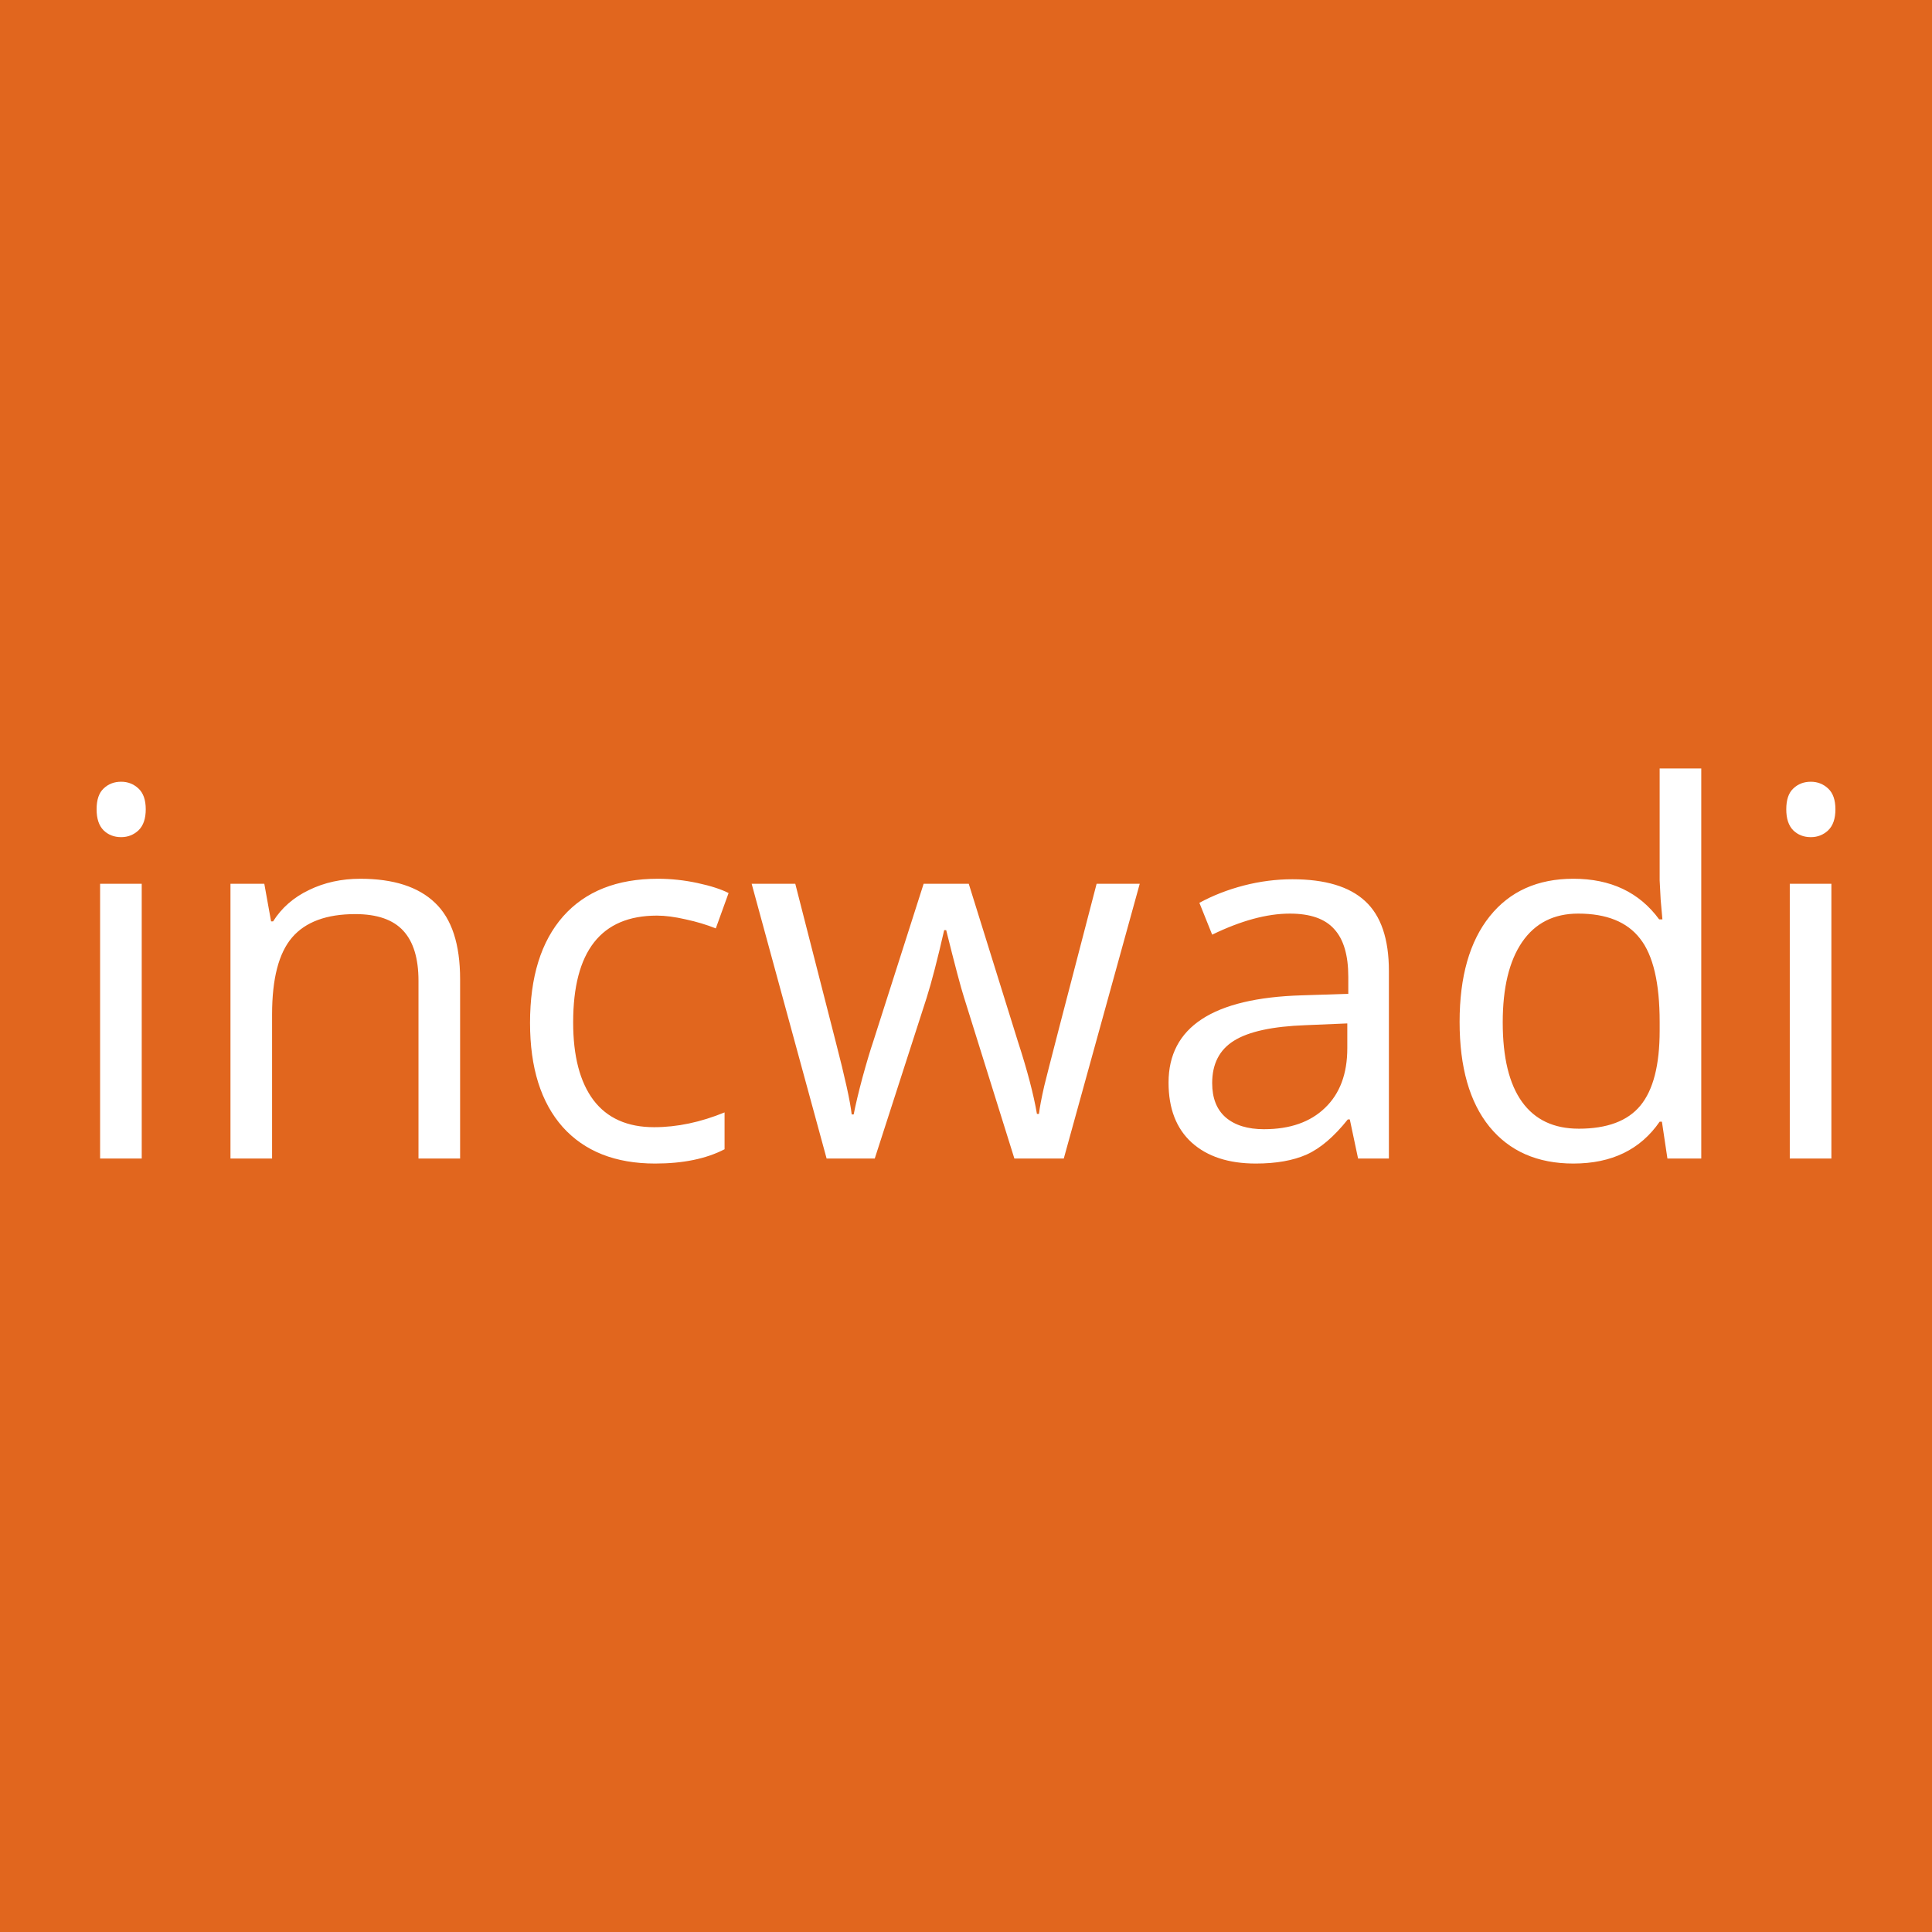 <?xml version="1.0" encoding="UTF-8" standalone="no"?>
<svg
   xmlns:dc="http://purl.org/dc/elements/1.1/"
   xmlns:cc="http://creativecommons.org/ns#"
   xmlns:rdf="http://www.w3.org/1999/02/22-rdf-syntax-ns#"
   xmlns:svg="http://www.w3.org/2000/svg"
   xmlns="http://www.w3.org/2000/svg"
   xmlns:sodipodi="http://sodipodi.sourceforge.net/DTD/sodipodi-0.dtd"
   xmlns:inkscape="http://www.inkscape.org/namespaces/inkscape"
   width="200"
   height="200"
   version="1.1"
   sodipodi:docname="icon.svg"
   inkscape:version="0.92.3 (2405546, 2018-03-11)"
   id="svg6">
  <defs
     id="defs10" />
  <sodipodi:namedview
     pagecolor="#ffffff"
     bordercolor="#666666"
     borderopacity="1"
     objecttolerance="10"
     gridtolerance="10"
     guidetolerance="10"
     inkscape:pageopacity="0"
     inkscape:pageshadow="2"
     inkscape:window-width="1920"
     inkscape:window-height="1017"
     id="namedview8"
     showgrid="true"
     inkscape:zoom="3.337544"
     inkscape:cx="69.367655"
     inkscape:cy="93.118966"
     inkscape:window-x="1920"
     inkscape:window-y="26"
     inkscape:window-maximized="1"
     inkscape:current-layer="svg6">
    <inkscape:grid
       type="xygrid"
       id="grid822" />
  </sodipodi:namedview>
  <path
     d="M0 0h200v200H0z"
     id="path2"
     style="fill:#e1661e;fill-opacity:1"
      />
  <path
     id="path870"
     d="m 189.585,119.931 h -4.308 V 91.488 h 4.308 z m -4.671,-36.15 q 0,-1.479 0.727,-2.154 0.727,-0.701 1.817,-0.701 1.038,0 1.791,0.701 0.753,0.701 0.753,2.154 0,1.453 -0.753,2.18 -0.753,0.701 -1.791,0.701 -1.09,0 -1.817,-0.701 -0.727,-0.727 -0.727,-2.18 z M 172.041,116.116 h -0.234 q -2.984,4.334 -8.927,4.334 -5.58,0 -8.694,-3.815 -3.088,-3.815 -3.088,-10.848 0,-7.033 3.114,-10.926 3.114,-3.893 8.668,-3.893 5.787,0 8.875,4.204 h 0.337 l -0.182,-2.05 -0.104,-1.998 V 79.55 h 4.308 v 40.381 h -3.503 z m -8.616,0.727 q 4.412,0 6.384,-2.388 1.998,-2.413 1.998,-7.76 v -0.908 q 0,-6.047 -2.024,-8.616 -1.998,-2.595 -6.41,-2.595 -3.789,0 -5.813,2.958 -1.998,2.933 -1.998,8.304 0,5.45 1.998,8.227 1.998,2.777 5.865,2.777 z m -22.837,3.088 -0.856,-4.048 h -0.208 q -2.128,2.673 -4.256,3.633 -2.102,0.934 -5.268,0.934 -4.23,0 -6.644,-2.18 -2.388,-2.18 -2.388,-6.202 0,-8.616 13.78,-9.031 l 4.827,-0.156 v -1.765 q 0,-3.348 -1.453,-4.931 -1.427,-1.609 -4.593,-1.609 -3.555,0 -8.045,2.18 l -1.324,-3.296 q 2.102,-1.142 4.593,-1.791 2.517,-0.649 5.035,-0.649 5.086,0 7.526,2.258 2.465,2.258 2.465,7.24 v 19.412 z m -9.732,-3.036 q 4.022,0 6.306,-2.206 2.31,-2.206 2.31,-6.176 v -2.569 l -4.308,0.182 q -5.138,0.182 -7.422,1.609 -2.258,1.401 -2.258,4.386 0,2.336 1.401,3.555 1.427,1.22 3.971,1.22 z m -25.848,3.036 -5.216,-16.687 q -0.493,-1.531 -1.843,-6.955 h -0.208 q -1.038,4.542 -1.817,7.007 L 90.554,119.931 H 85.571 L 77.811,91.488 h 4.516 q 2.751,10.718 4.178,16.324 1.453,5.606 1.661,7.552 h 0.208 q 0.285,-1.479 0.908,-3.815 0.649,-2.362 1.116,-3.737 l 5.216,-16.324 h 4.671 l 5.087,16.324 q 1.453,4.464 1.972,7.5 h 0.208 q 0.104,-0.934 0.545,-2.881 0.467,-1.946 5.424,-20.943 h 4.464 l -7.863,28.443 z m -37.189,0.519 q -6.176,0 -9.576,-3.789 -3.374,-3.815 -3.374,-10.77 0,-7.137 3.426,-11.029 3.452,-3.893 9.81,-3.893 2.05,0 4.1,0.441 2.05,0.441 3.218,1.038 l -1.324,3.659 q -1.427,-0.571 -3.114,-0.934 -1.687,-0.389 -2.984,-0.389 -8.668,0 -8.668,11.055 0,5.242 2.102,8.045 2.128,2.803 6.28,2.803 3.555,0 7.292,-1.531 v 3.815 q -2.855,1.479 -7.189,1.479 z M 43.322,119.931 v -18.4 q 0,-3.478 -1.583,-5.19 -1.583,-1.713 -4.957,-1.713 -4.464,0 -6.54,2.413 -2.076,2.413 -2.076,7.967 V 119.931 H 23.858 V 91.488 h 3.503 l 0.701,3.893 h 0.208 q 1.324,-2.102 3.711,-3.244 2.388,-1.168 5.32,-1.168 5.138,0 7.734,2.491 2.595,2.465 2.595,7.915 v 18.555 z m -28.65,0 H 10.363 V 91.488 H 14.671 Z M 10,83.78 q 0,-1.479 0.727,-2.154 0.727,-0.701 1.817,-0.701 1.038,0 1.791,0.701 0.753,0.701 0.753,2.154 0,1.453 -0.753,2.18 -0.753,0.701 -1.791,0.701 -1.09,0 -1.817,-0.701 -0.727,-0.727 -0.727,-2.18 z"
     style="fill:#ffffff;fill-opacity:1" />
</svg>
